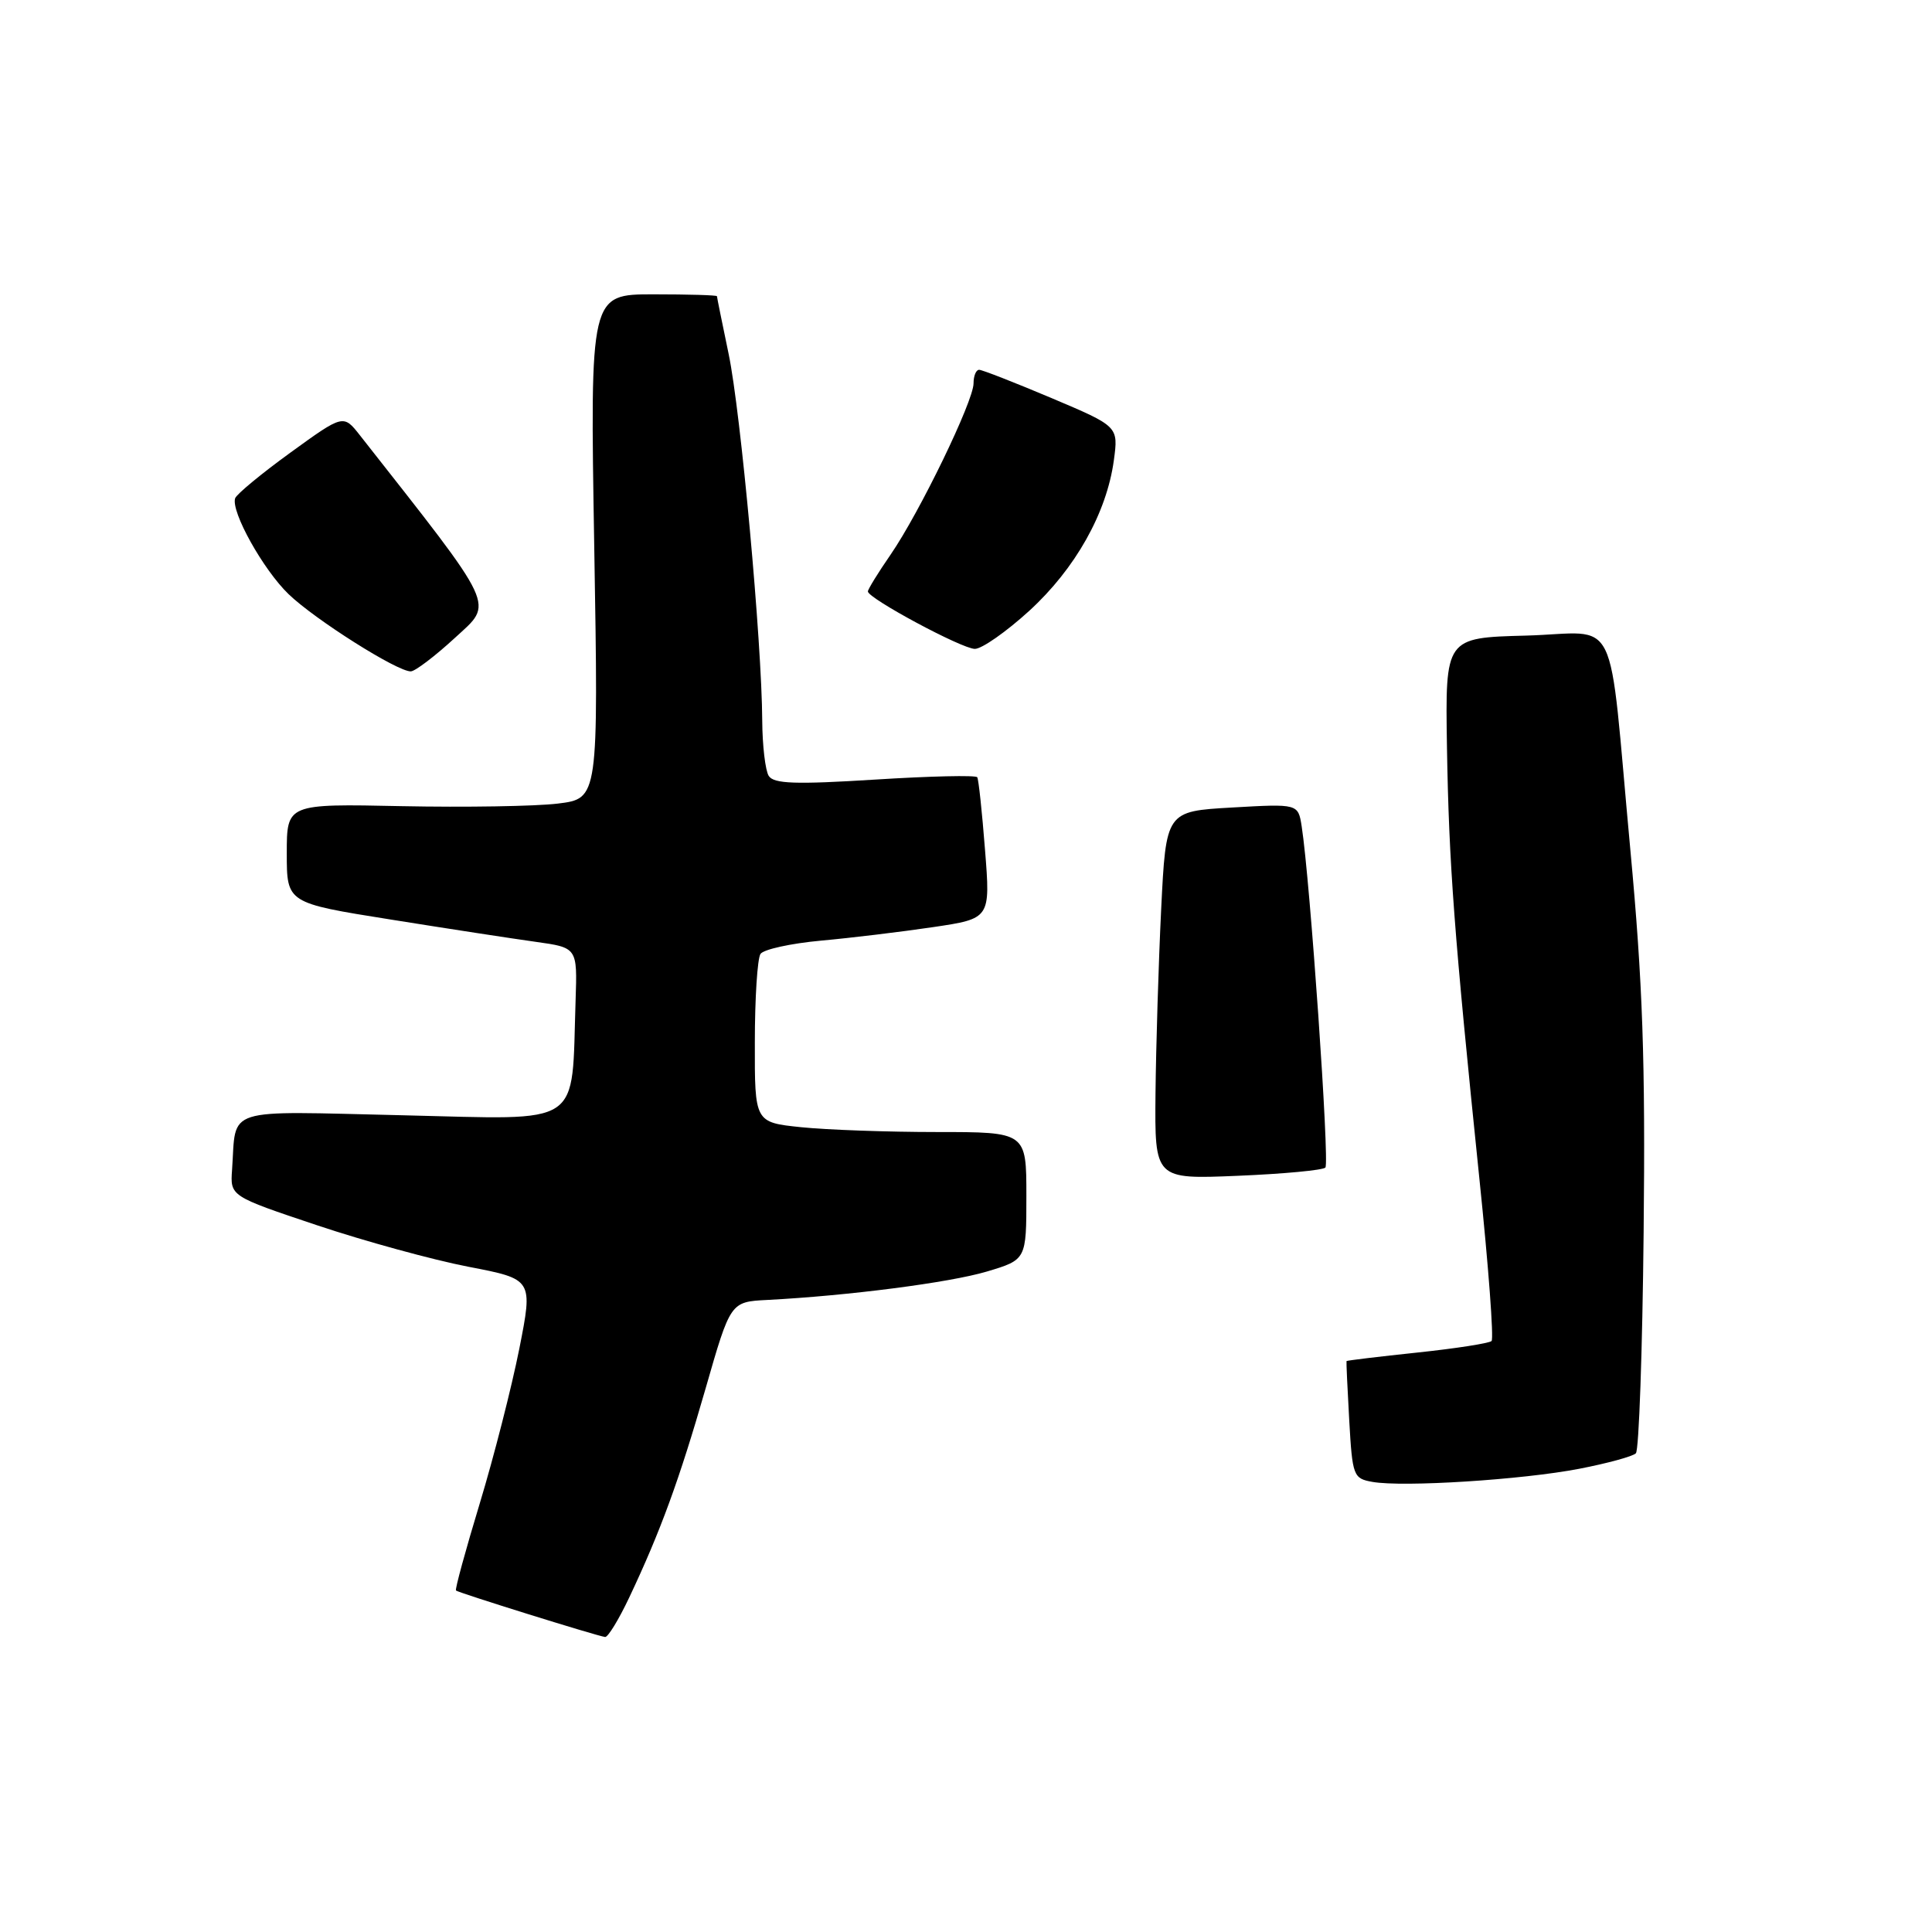 <?xml version="1.0" encoding="UTF-8" standalone="no"?>
<!DOCTYPE svg PUBLIC "-//W3C//DTD SVG 1.1//EN" "http://www.w3.org/Graphics/SVG/1.1/DTD/svg11.dtd" >
<svg xmlns="http://www.w3.org/2000/svg" xmlns:xlink="http://www.w3.org/1999/xlink" version="1.1" viewBox="0 0 256 256">
 <g >
 <path fill="currentColor"
d=" M 83.37 211.69 C 87.52 202.92 90.01 196.10 93.49 184.00 C 96.79 172.50 96.79 172.50 101.65 172.25 C 112.42 171.69 125.79 169.96 130.75 168.49 C 136.00 166.92 136.00 166.92 136.00 158.46 C 136.00 150.00 136.00 150.00 124.15 150.00 C 117.63 150.00 109.53 149.71 106.15 149.36 C 100.00 148.72 100.00 148.72 100.02 138.11 C 100.02 132.27 100.36 127.01 100.77 126.40 C 101.17 125.80 104.77 125.01 108.77 124.64 C 112.76 124.28 119.45 123.47 123.63 122.85 C 131.24 121.72 131.24 121.72 130.52 112.61 C 130.13 107.60 129.67 103.27 129.49 102.99 C 129.32 102.70 123.21 102.84 115.93 103.30 C 105.39 103.96 102.53 103.86 101.86 102.81 C 101.41 102.09 101.02 98.80 101.00 95.50 C 100.95 85.11 98.16 54.63 96.55 46.91 C 95.70 42.83 95.00 39.39 95.00 39.25 C 95.00 39.11 91.22 39.00 86.59 39.00 C 78.18 39.00 78.18 39.00 78.74 72.41 C 79.30 105.82 79.30 105.82 73.90 106.48 C 70.93 106.84 61.64 106.99 53.25 106.82 C 38.00 106.50 38.00 106.50 38.00 113.08 C 38.00 119.65 38.00 119.65 51.75 121.84 C 59.31 123.05 67.97 124.38 71.00 124.80 C 76.50 125.57 76.50 125.57 76.27 132.53 C 75.70 149.58 77.56 148.34 53.40 147.78 C 29.29 147.23 31.34 146.57 30.75 155.00 C 30.50 158.50 30.50 158.50 42.00 162.35 C 48.33 164.47 57.35 166.94 62.06 167.85 C 70.63 169.50 70.63 169.50 68.81 178.72 C 67.80 183.79 65.45 193.01 63.57 199.21 C 61.69 205.41 60.27 210.60 60.42 210.75 C 60.71 211.04 79.05 216.76 80.18 216.91 C 80.55 216.96 81.99 214.61 83.37 211.69 Z  M 209.26 194.62 C 212.98 193.90 216.36 192.98 216.76 192.57 C 217.17 192.17 217.63 178.98 217.79 163.27 C 218.03 140.50 217.67 130.23 216.03 112.61 C 213.02 80.23 214.81 83.88 202.20 84.22 C 191.50 84.50 191.50 84.50 191.73 99.00 C 191.99 114.55 192.68 123.72 196.04 156.32 C 197.23 167.77 197.95 177.39 197.64 177.69 C 197.34 177.99 192.91 178.68 187.80 179.22 C 182.68 179.76 178.47 180.27 178.42 180.35 C 178.38 180.43 178.54 183.96 178.78 188.19 C 179.20 195.59 179.32 195.91 181.86 196.36 C 185.91 197.08 201.71 196.08 209.26 194.62 Z  M 175.62 154.71 C 176.20 154.13 173.59 116.59 172.48 109.50 C 172.01 106.50 172.01 106.50 163.25 107.00 C 154.50 107.50 154.50 107.50 153.86 120.50 C 153.51 127.65 153.18 138.62 153.11 144.88 C 153.00 156.26 153.00 156.26 163.99 155.80 C 170.04 155.55 175.27 155.06 175.62 154.71 Z  M 60.28 84.52 C 65.45 79.76 66.05 81.04 47.70 57.69 C 45.50 54.89 45.50 54.89 38.50 59.96 C 34.65 62.75 31.35 65.48 31.16 66.02 C 30.57 67.77 34.87 75.48 38.24 78.73 C 41.75 82.11 52.70 89.03 54.44 88.96 C 55.02 88.94 57.65 86.94 60.28 84.52 Z  M 136.38 80.94 C 142.49 75.35 146.64 67.97 147.59 61.00 C 148.20 56.50 148.20 56.50 139.34 52.75 C 134.46 50.69 130.14 49.00 129.74 49.00 C 129.33 49.00 129.00 49.81 129.00 50.80 C 129.00 53.15 121.86 67.89 118.01 73.49 C 116.35 75.89 115.00 78.09 115.00 78.37 C 115.00 79.28 127.45 85.97 129.17 85.98 C 130.09 85.99 133.33 83.72 136.38 80.94 Z "/>
</g>
</svg>